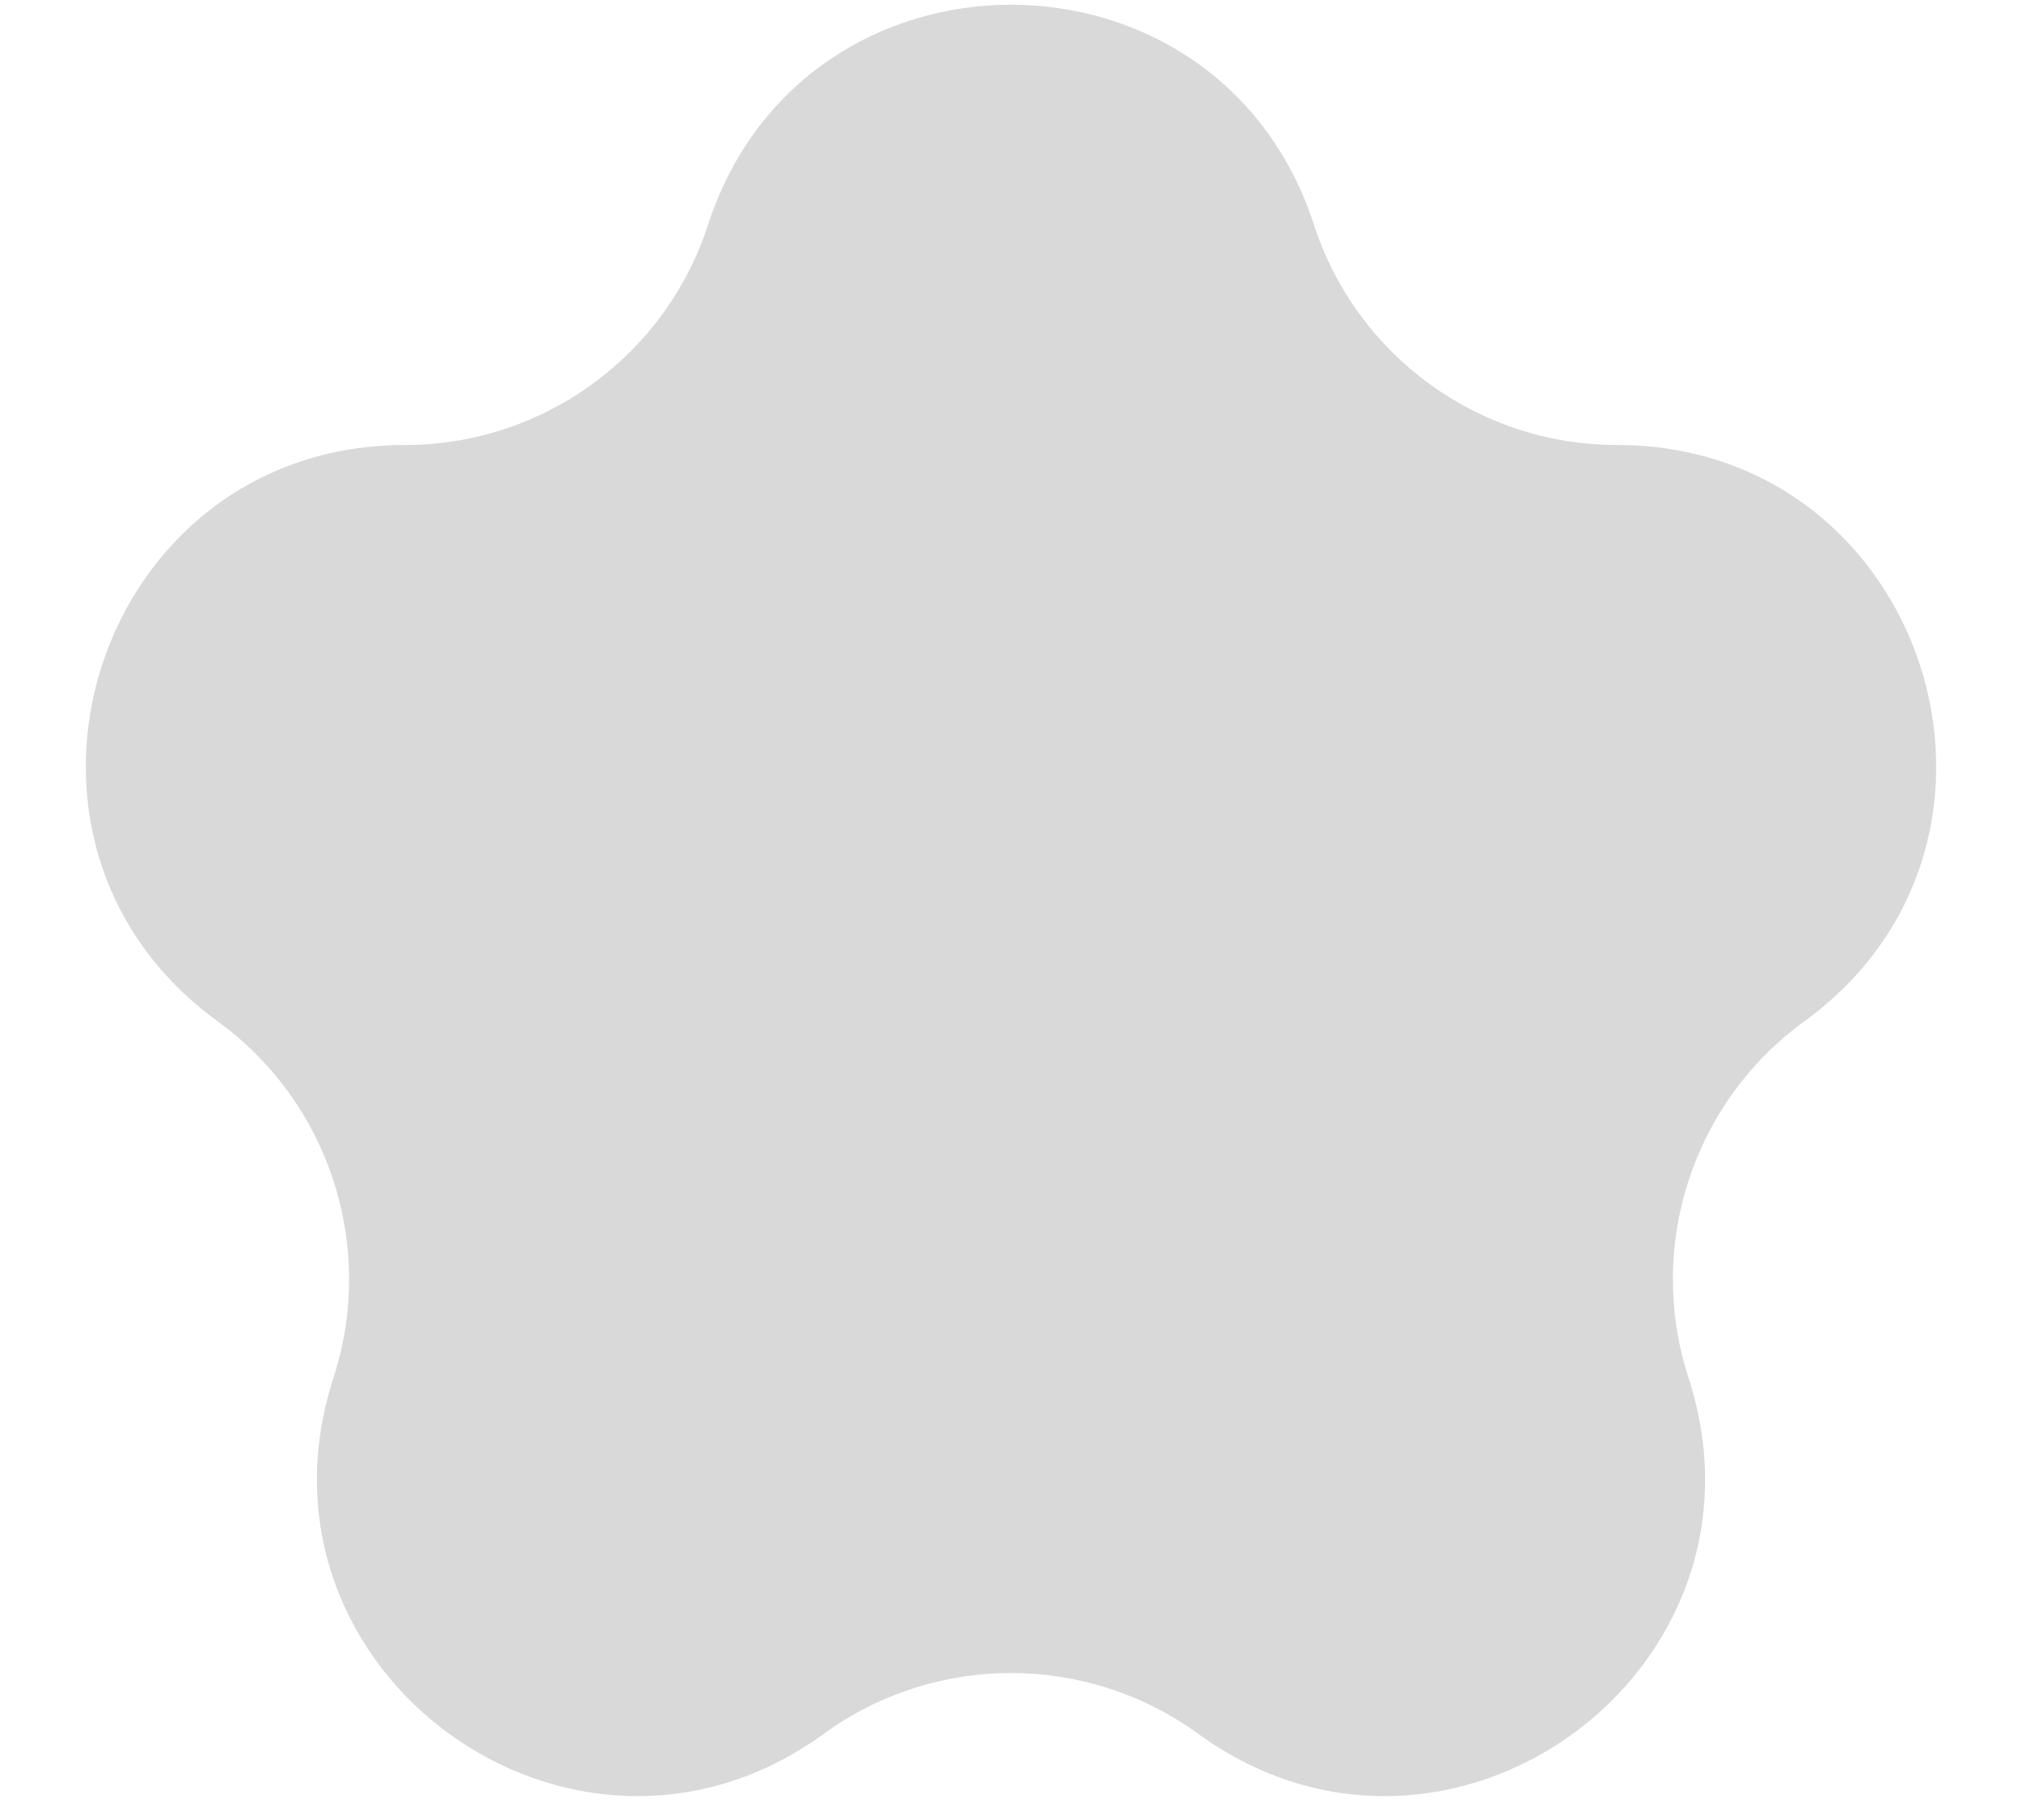 <svg width="20" height="18" viewBox="0 0 20 18" fill="none" xmlns="http://www.w3.org/2000/svg">
<path d="M7.003 2.224C7.946 -0.679 12.054 -0.679 12.997 2.224C13.419 3.522 14.629 4.401 15.994 4.401C19.047 4.401 20.316 8.308 17.846 10.102C16.742 10.904 16.28 12.327 16.701 13.625C17.645 16.528 14.322 18.942 11.852 17.148C10.748 16.346 9.252 16.346 8.148 17.148C5.678 18.942 2.355 16.528 3.299 13.625C3.72 12.327 3.258 10.904 2.154 10.102C-0.316 8.308 0.953 4.401 4.006 4.401C5.371 4.401 6.581 3.522 7.003 2.224Z" fill="#D9D9D9"/>
</svg>
